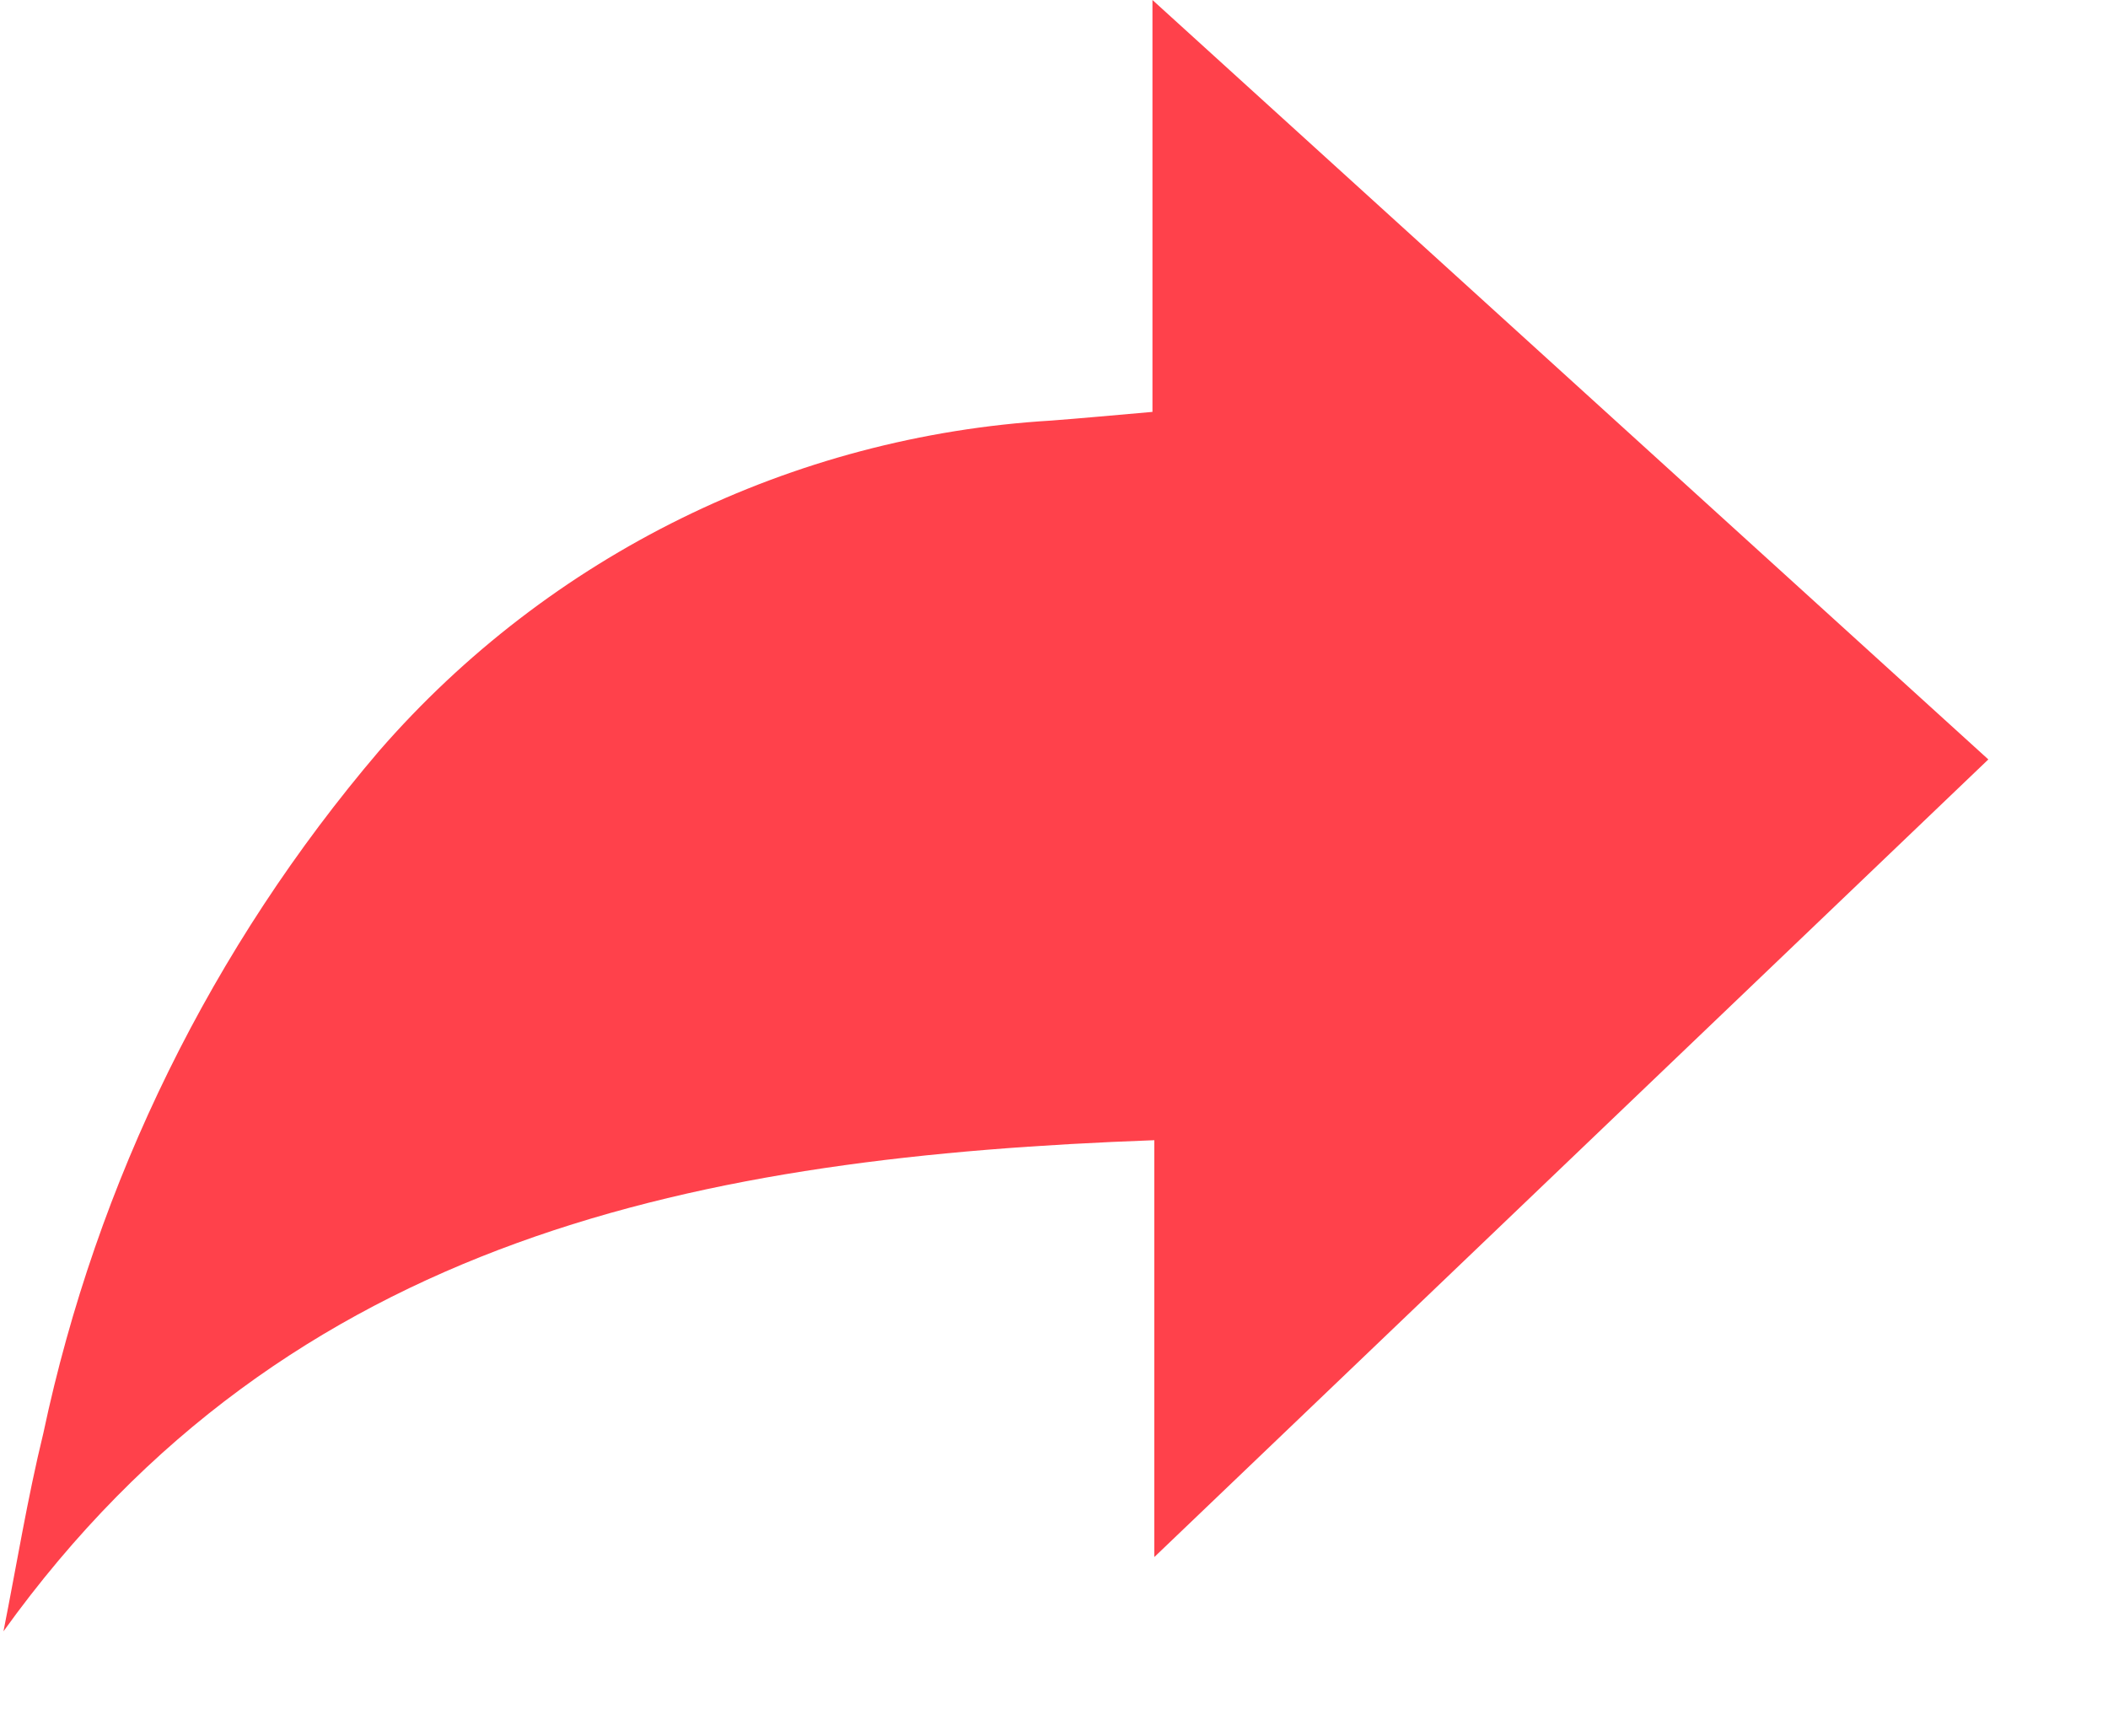 <svg width="17" height="14" viewBox="0 0 17 14" fill="none" xmlns="http://www.w3.org/2000/svg">
<path d="M9.294 3.322V0L16.035 6.125L9.309 12.558V9.196C5.677 9.329 2.33 9.953 0.028 13.157C0.134 12.623 0.221 12.085 0.35 11.557C0.78 9.528 1.71 7.637 3.057 6.057C4.431 4.477 6.385 3.517 8.478 3.392C8.728 3.373 8.981 3.349 9.294 3.322Z" fill="#FF414B"/>
</svg>

